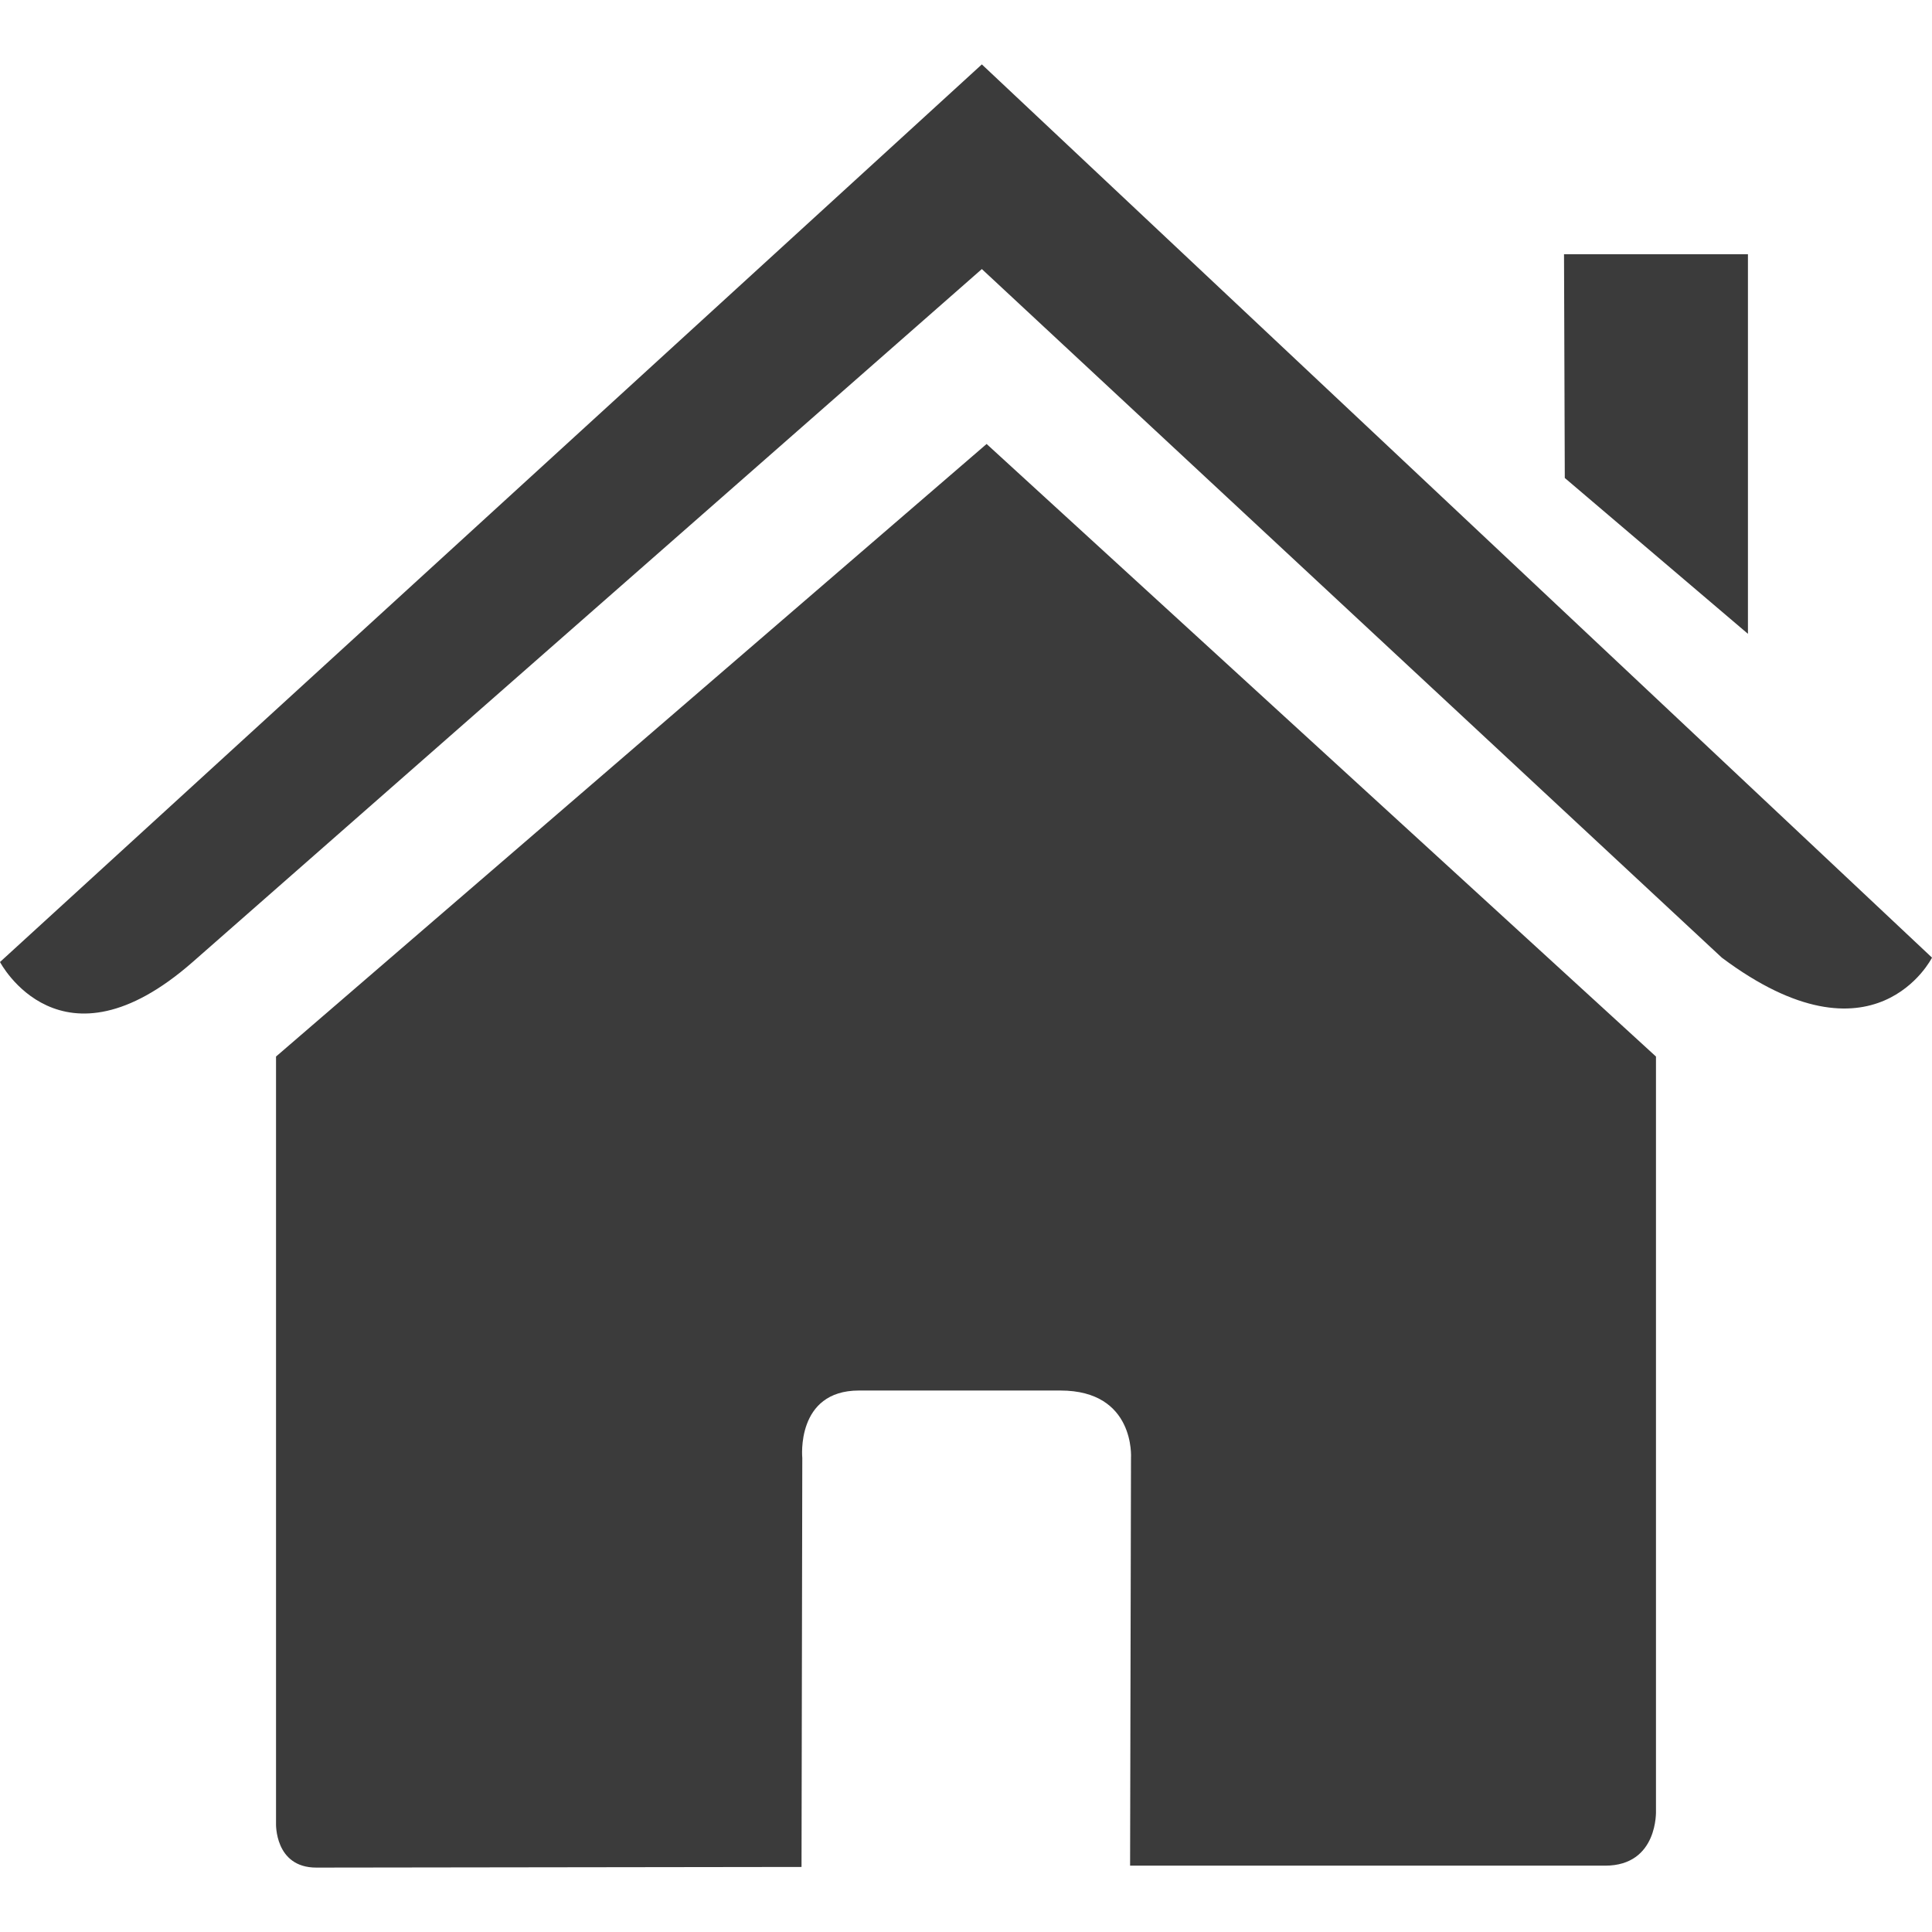 <svg xmlns="http://www.w3.org/2000/svg" width="15" height="15" viewBox="0 0 15 15">
    <g fill="#262626" fill-rule="nonzero" opacity=".9">
        <path d="M2.143 14.156s-.013.344.313.344l3.767-.005.006-3.175s-.053-.524.44-.524h1.564c.584 0 .548.524.548.524l-.007 3.165h3.688c.414 0 .395-.428.395-.428V8.203L7.66 3.447 2.143 8.203v5.953z"/>
        <path d="M0 7.469s.47.9 1.496 0l6.127-5.38 5.745 5.346c1.187.889 1.632 0 1.632 0L7.623.5 0 7.469zM13.571 1.974h-1.428l.006 1.737 1.422 1.21z"/>
    </g>
</svg>
